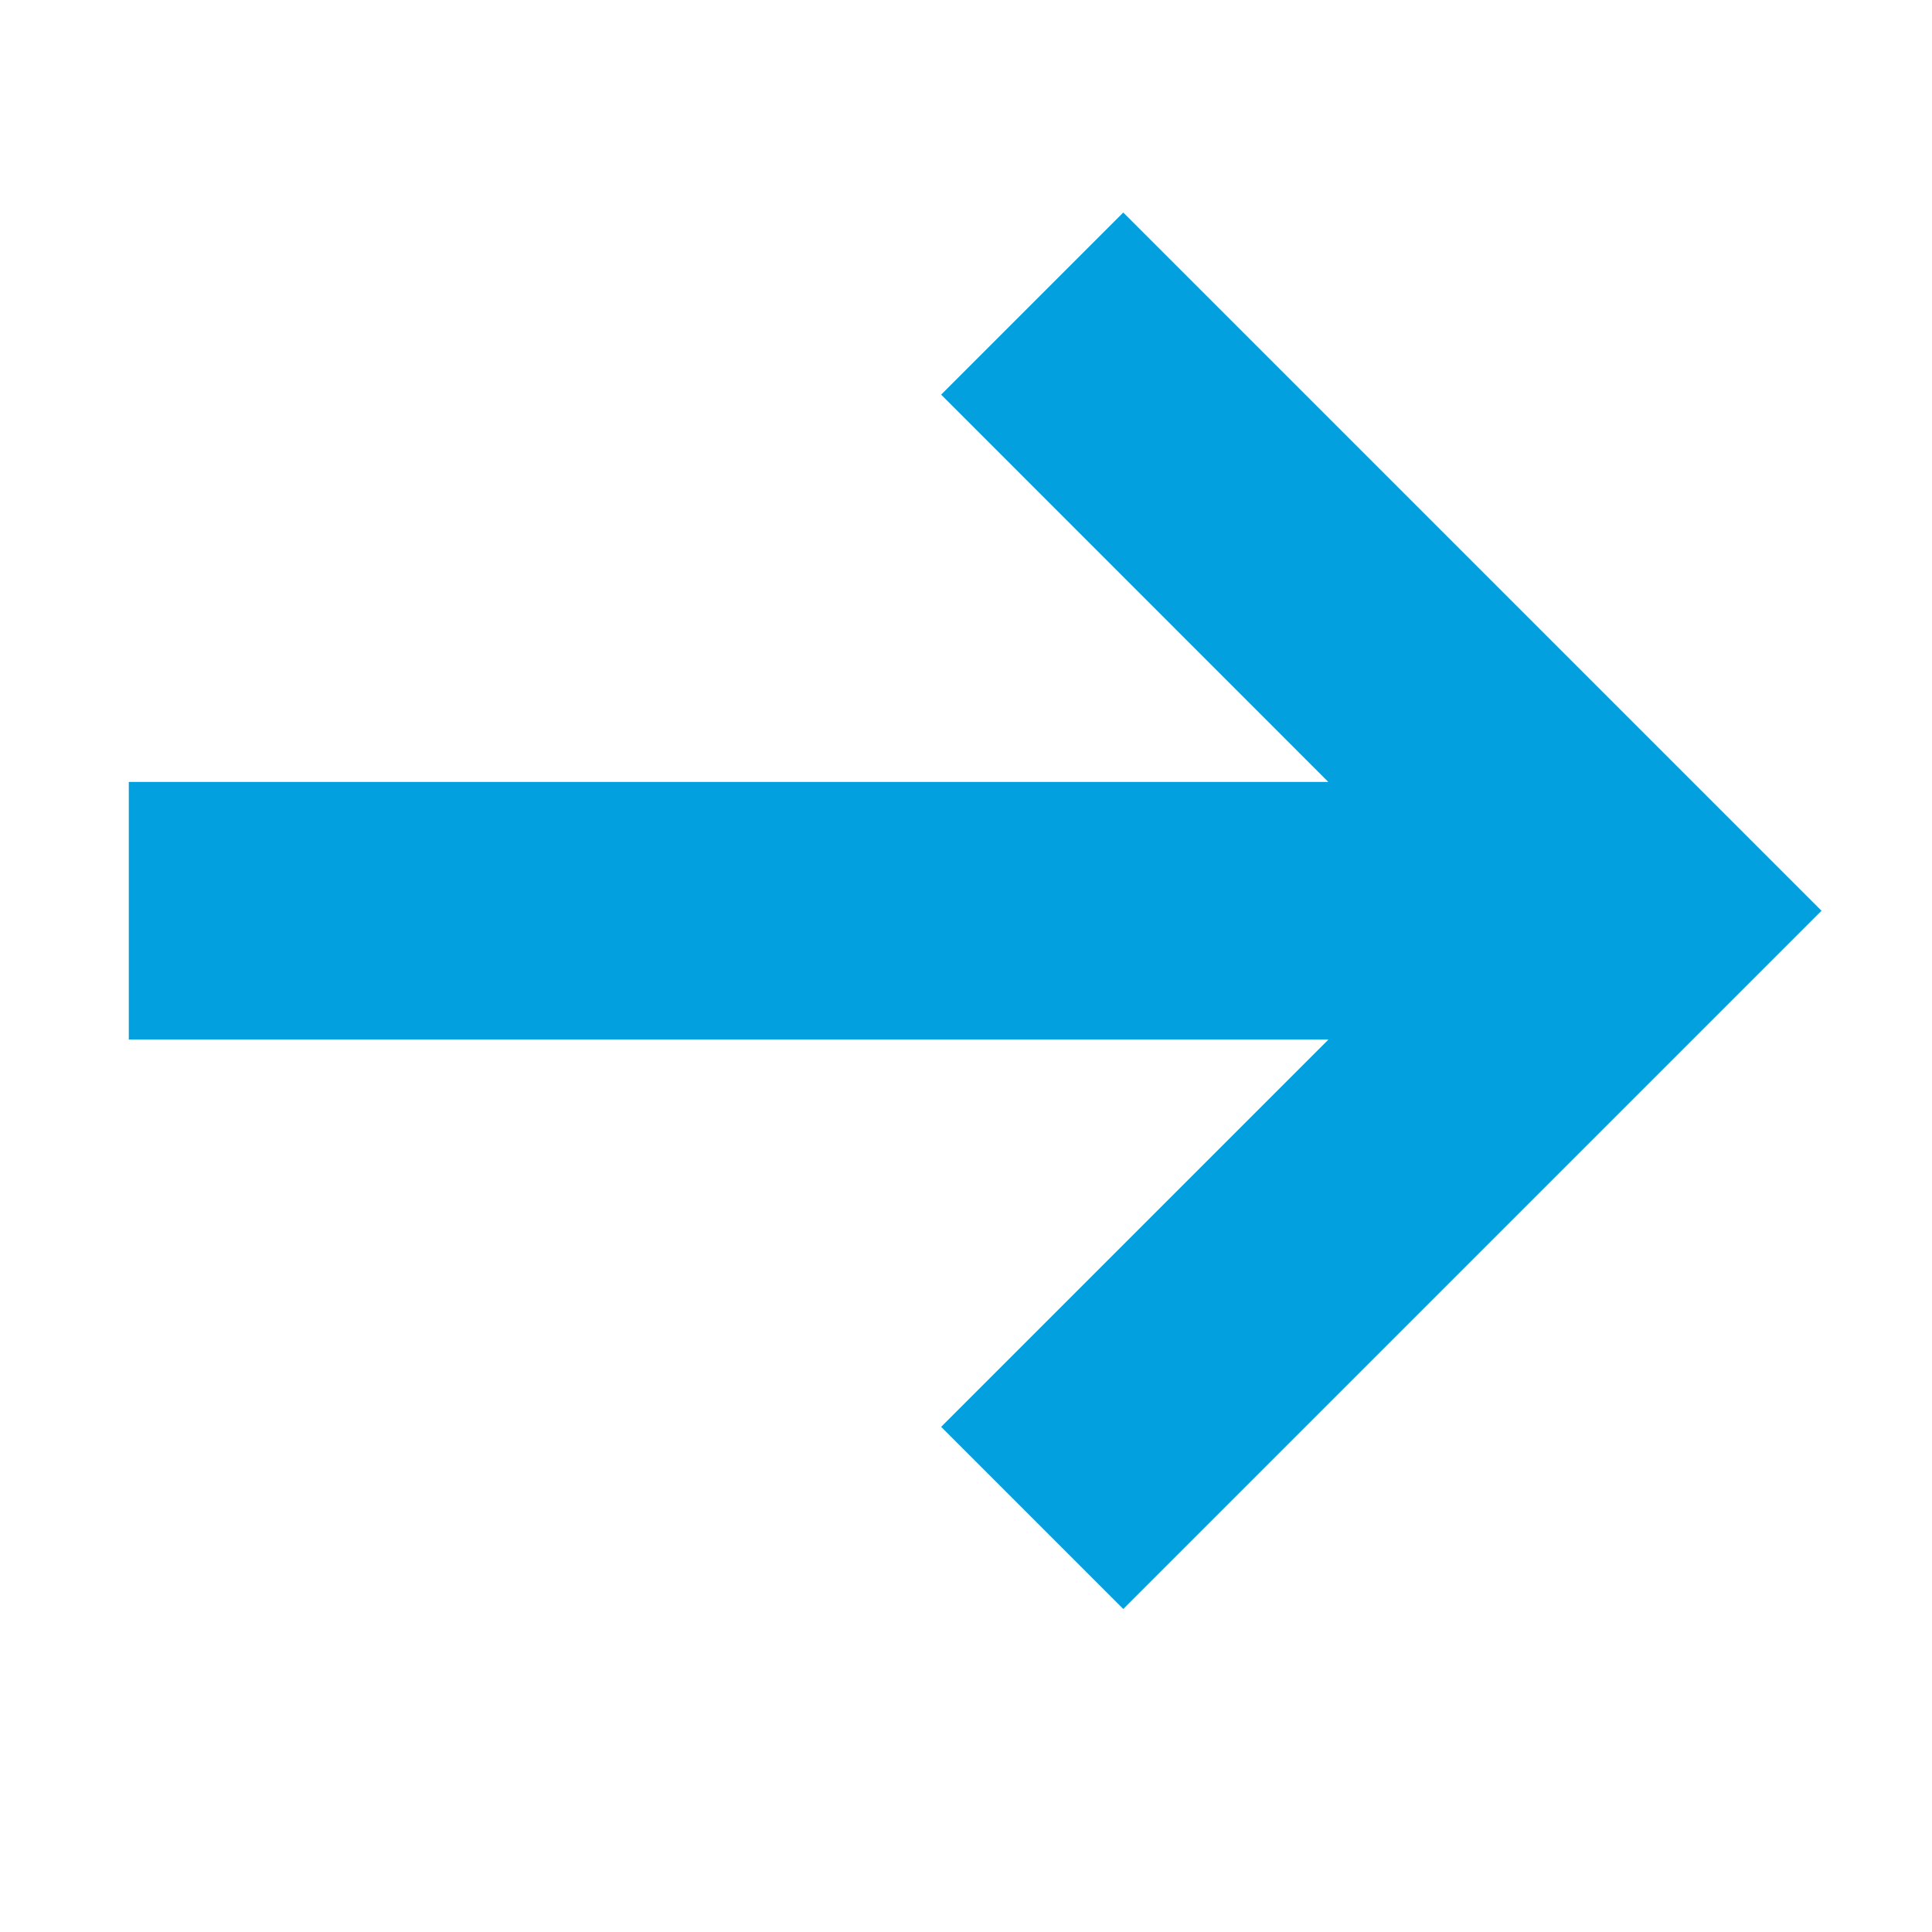<svg width="15" height="15" viewBox="0 0 15 15" fill="none" xmlns="http://www.w3.org/2000/svg">
<path d="M10.313 6.071L7.307 3.064L8.721 1.65L14.142 7.071L8.721 12.492L7.307 11.078L10.314 8.071L1 8.071L1 6.071L10.313 6.071Z" fill="#02A0DE"/>
</svg>
